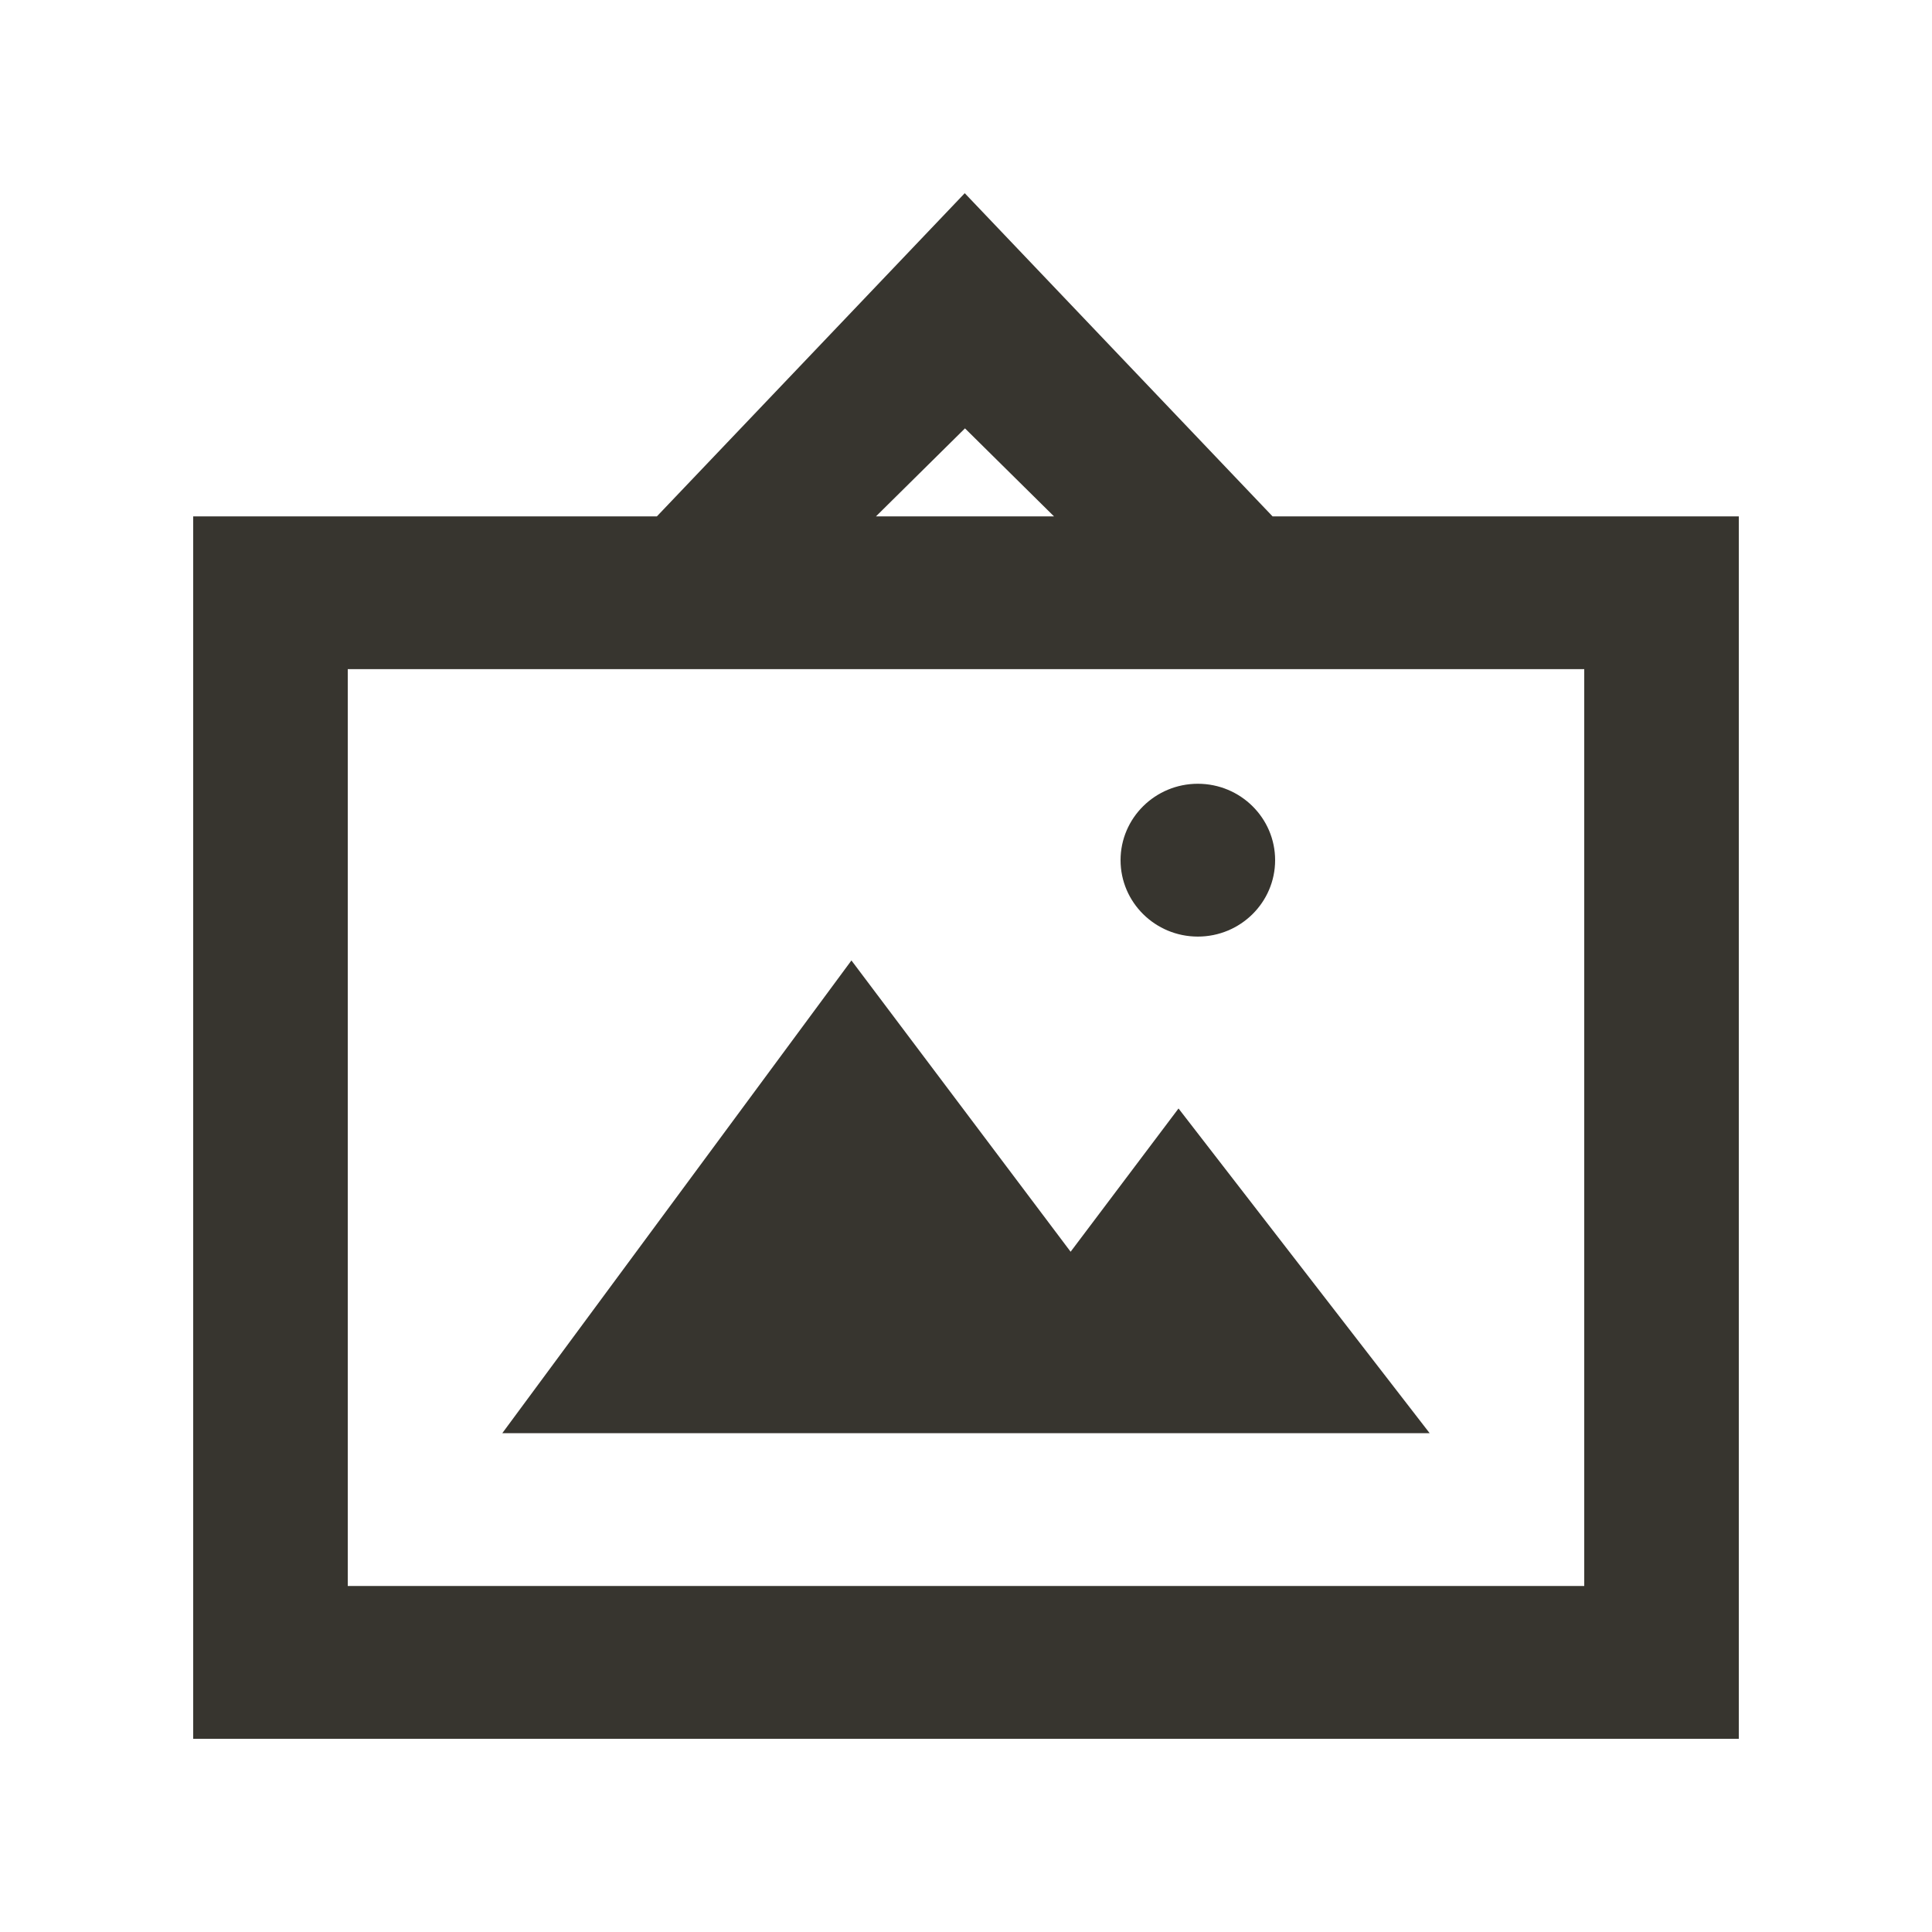 <!-- Generated by IcoMoon.io -->
<svg version="1.1" xmlns="http://www.w3.org/2000/svg" width="40" height="40" viewBox="0 0 40 40">
<title>mp-image_picture-6</title>
<path fill="#37352f" d="M23.2 17.809v0c0 0.873 0.717 1.582 1.6 1.582s1.6-0.709 1.6-1.582c0-0.873-0.717-1.582-1.6-1.582s-1.6 0.709-1.6 1.582zM29.6 29.673l-5.2-6.723-2.234 2.966-4.538-6.031-7.229 9.788h19.2zM7.2 32.836v-18.982h25.6v18.982h-25.6zM19.979 8.869l1.843 1.822h-3.686l1.843-1.822zM26.347 10.691l-6.373-6.691-6.374 6.691h-9.6v25.309h32v-25.309h-9.653z"></path>
</svg>
